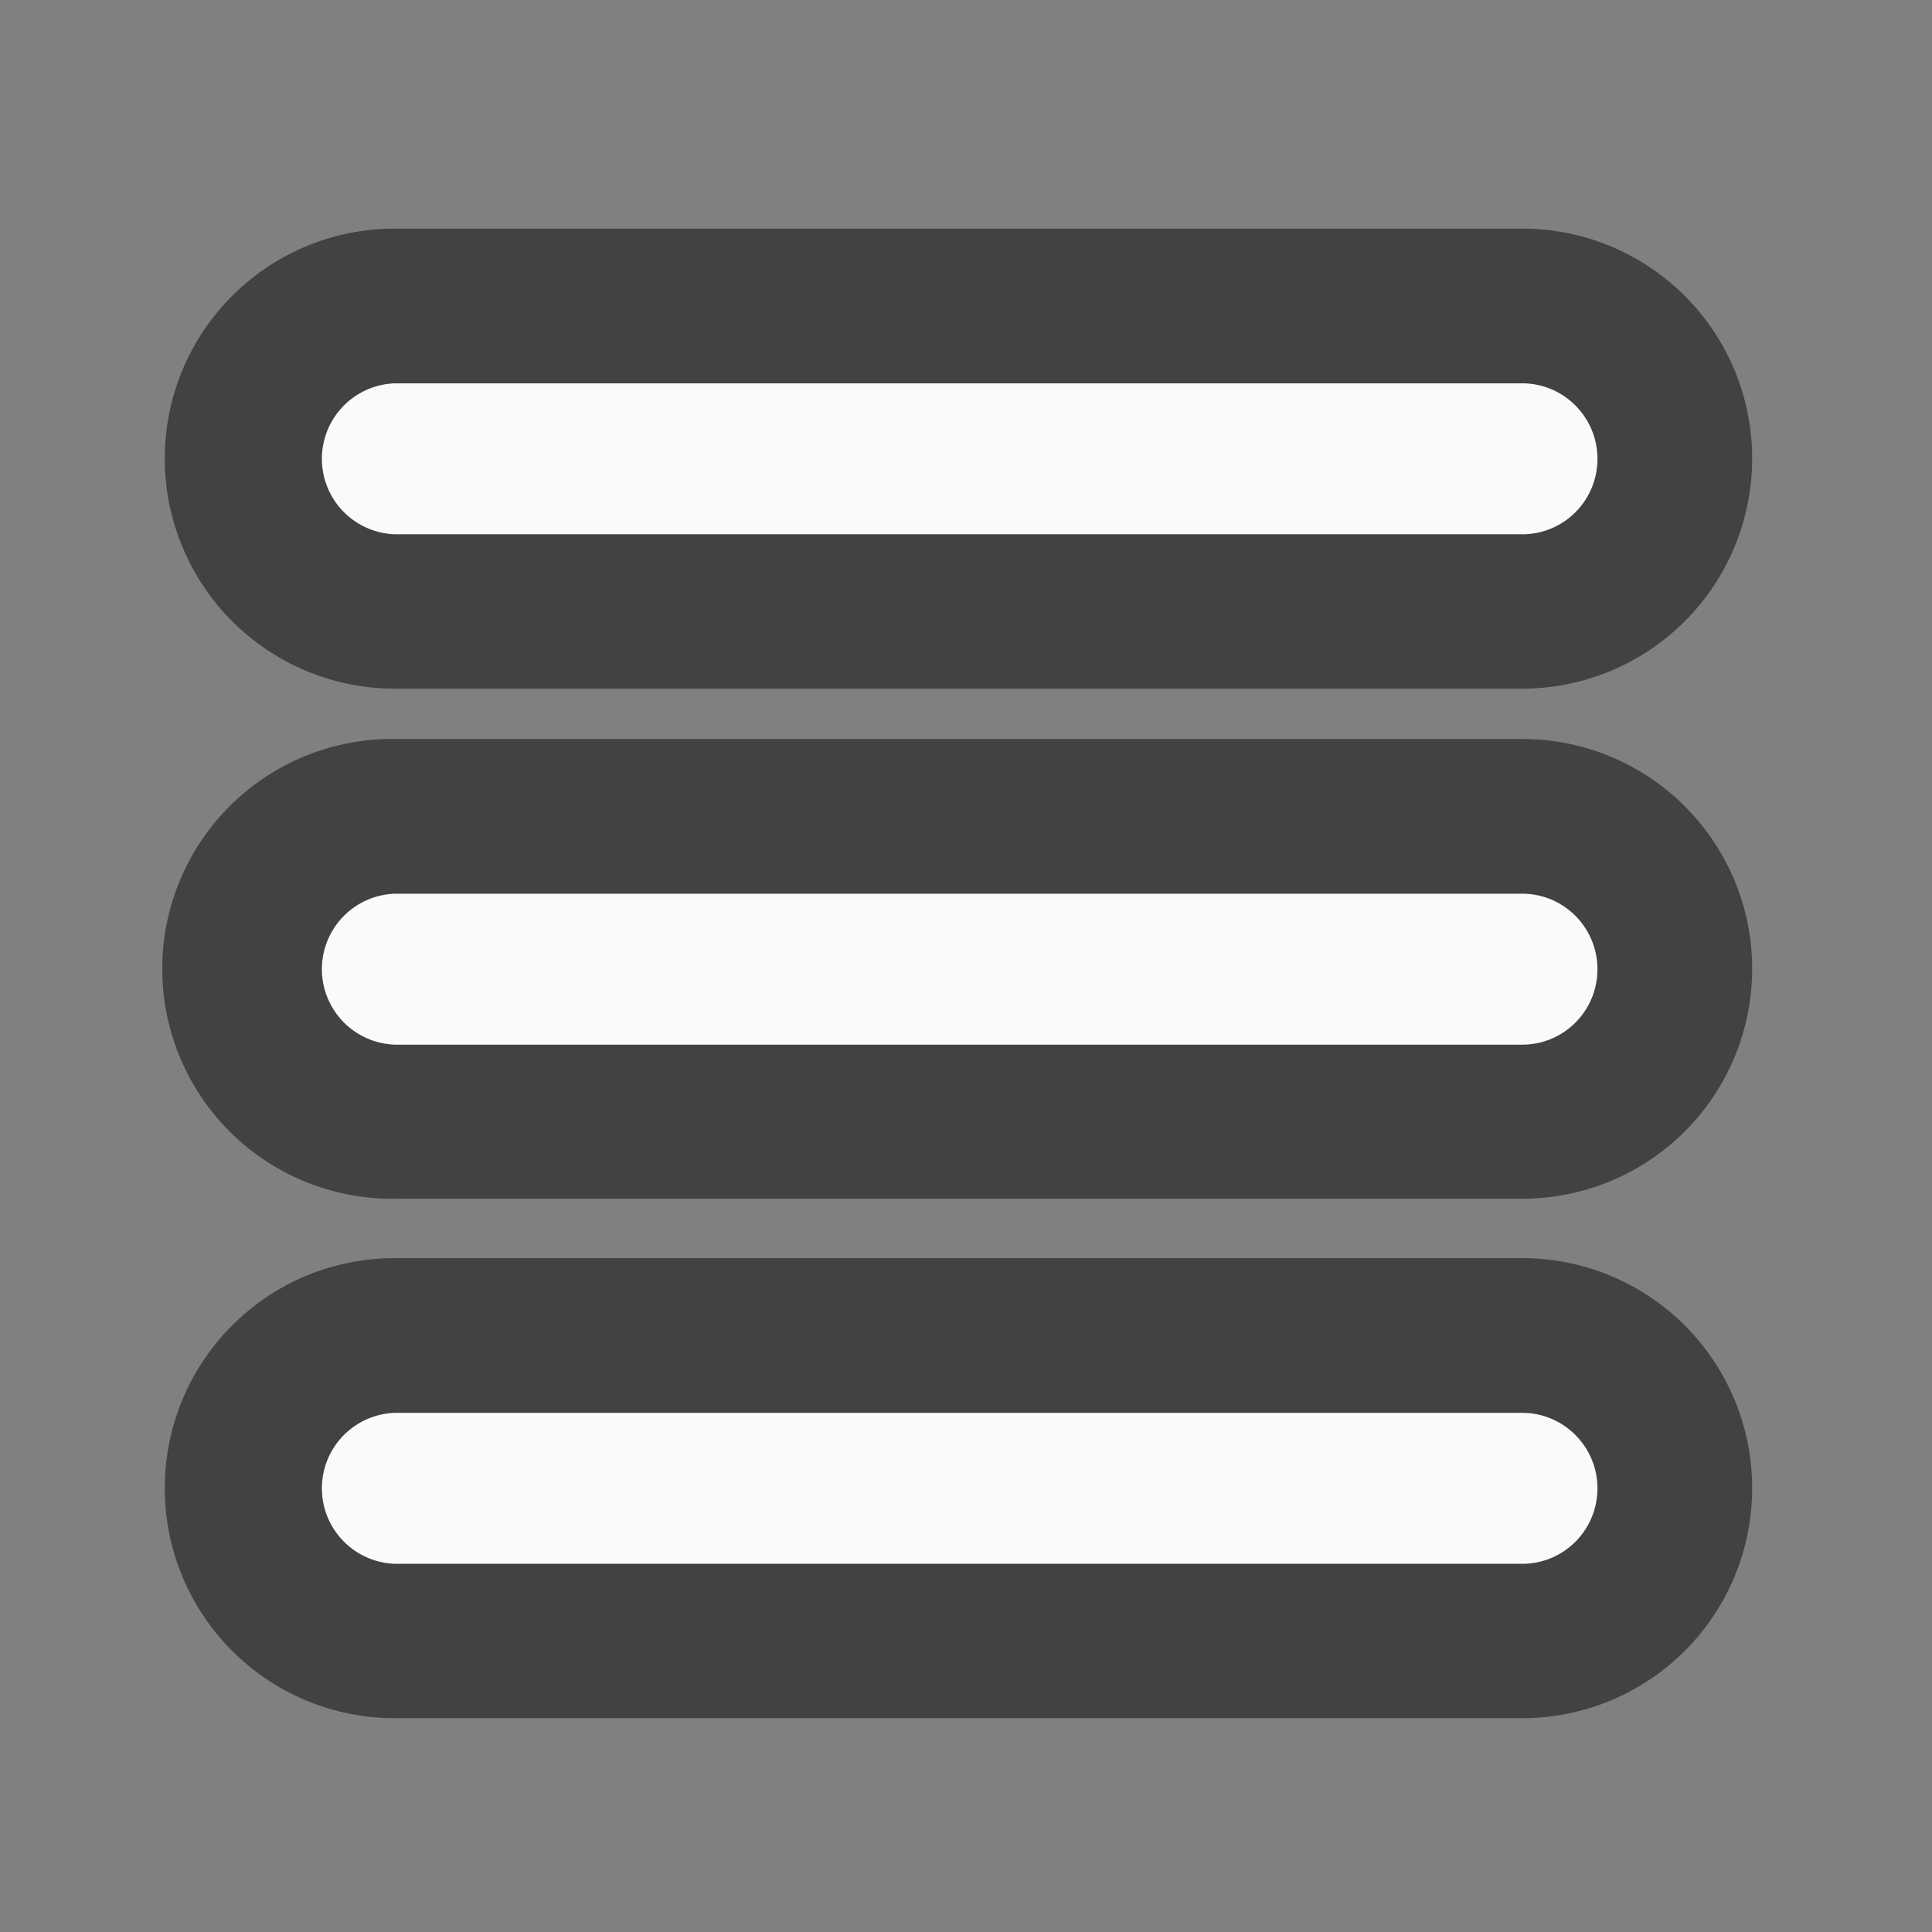<svg xmlns="http://www.w3.org/2000/svg" width="24" height="24"><rect width="100%" height="100%" fill="#808080" stroke="none"/><g fill="#fafafa"><path d="M19.844 5.695a.937.937 0 0 1-.934.938H4.902a.937.937 0 0 1-.933-.938c0-.515.418-.933.933-.933H18.91c.516 0 .934.418.934.933zm0 0" stroke-width="3.844" stroke-linecap="round" stroke-linejoin="round" stroke="#424242"/><path d="M19.844 5.7c0 .519-.418.937-.934.937H4.906a.938.938 0 0 1 0-1.875H18.91c.516 0 .934.422.934.937zm0 0"/><path d="M19.844 12.035a.934.934 0 0 1-.934.934H4.902a.934.934 0 1 1 0-1.867H18.91c.516 0 .934.418.934.933zm0 0" stroke-width="3.844" stroke-linecap="round" stroke-linejoin="round" stroke="#424242"/><path d="M19.844 12.04c0 .519-.418.937-.934.937H4.906a.938.938 0 0 1 0-1.875H18.91c.516 0 .934.421.934.937zm0 0"/><path d="M19.844 18.488a.934.934 0 0 1-.934.934H4.902a.934.934 0 0 1-.933-.934c0-.52.418-.937.933-.937H18.91c.516 0 .934.418.934.937zm0 0" stroke-width="3.844" stroke-linecap="round" stroke-linejoin="round" stroke="#424242"/><path d="M19.844 18.488c0 .52-.418.938-.934.938H4.906a.938.938 0 0 1 0-1.875H18.91c.516 0 .934.422.934.937zm0 0"/></g></svg>